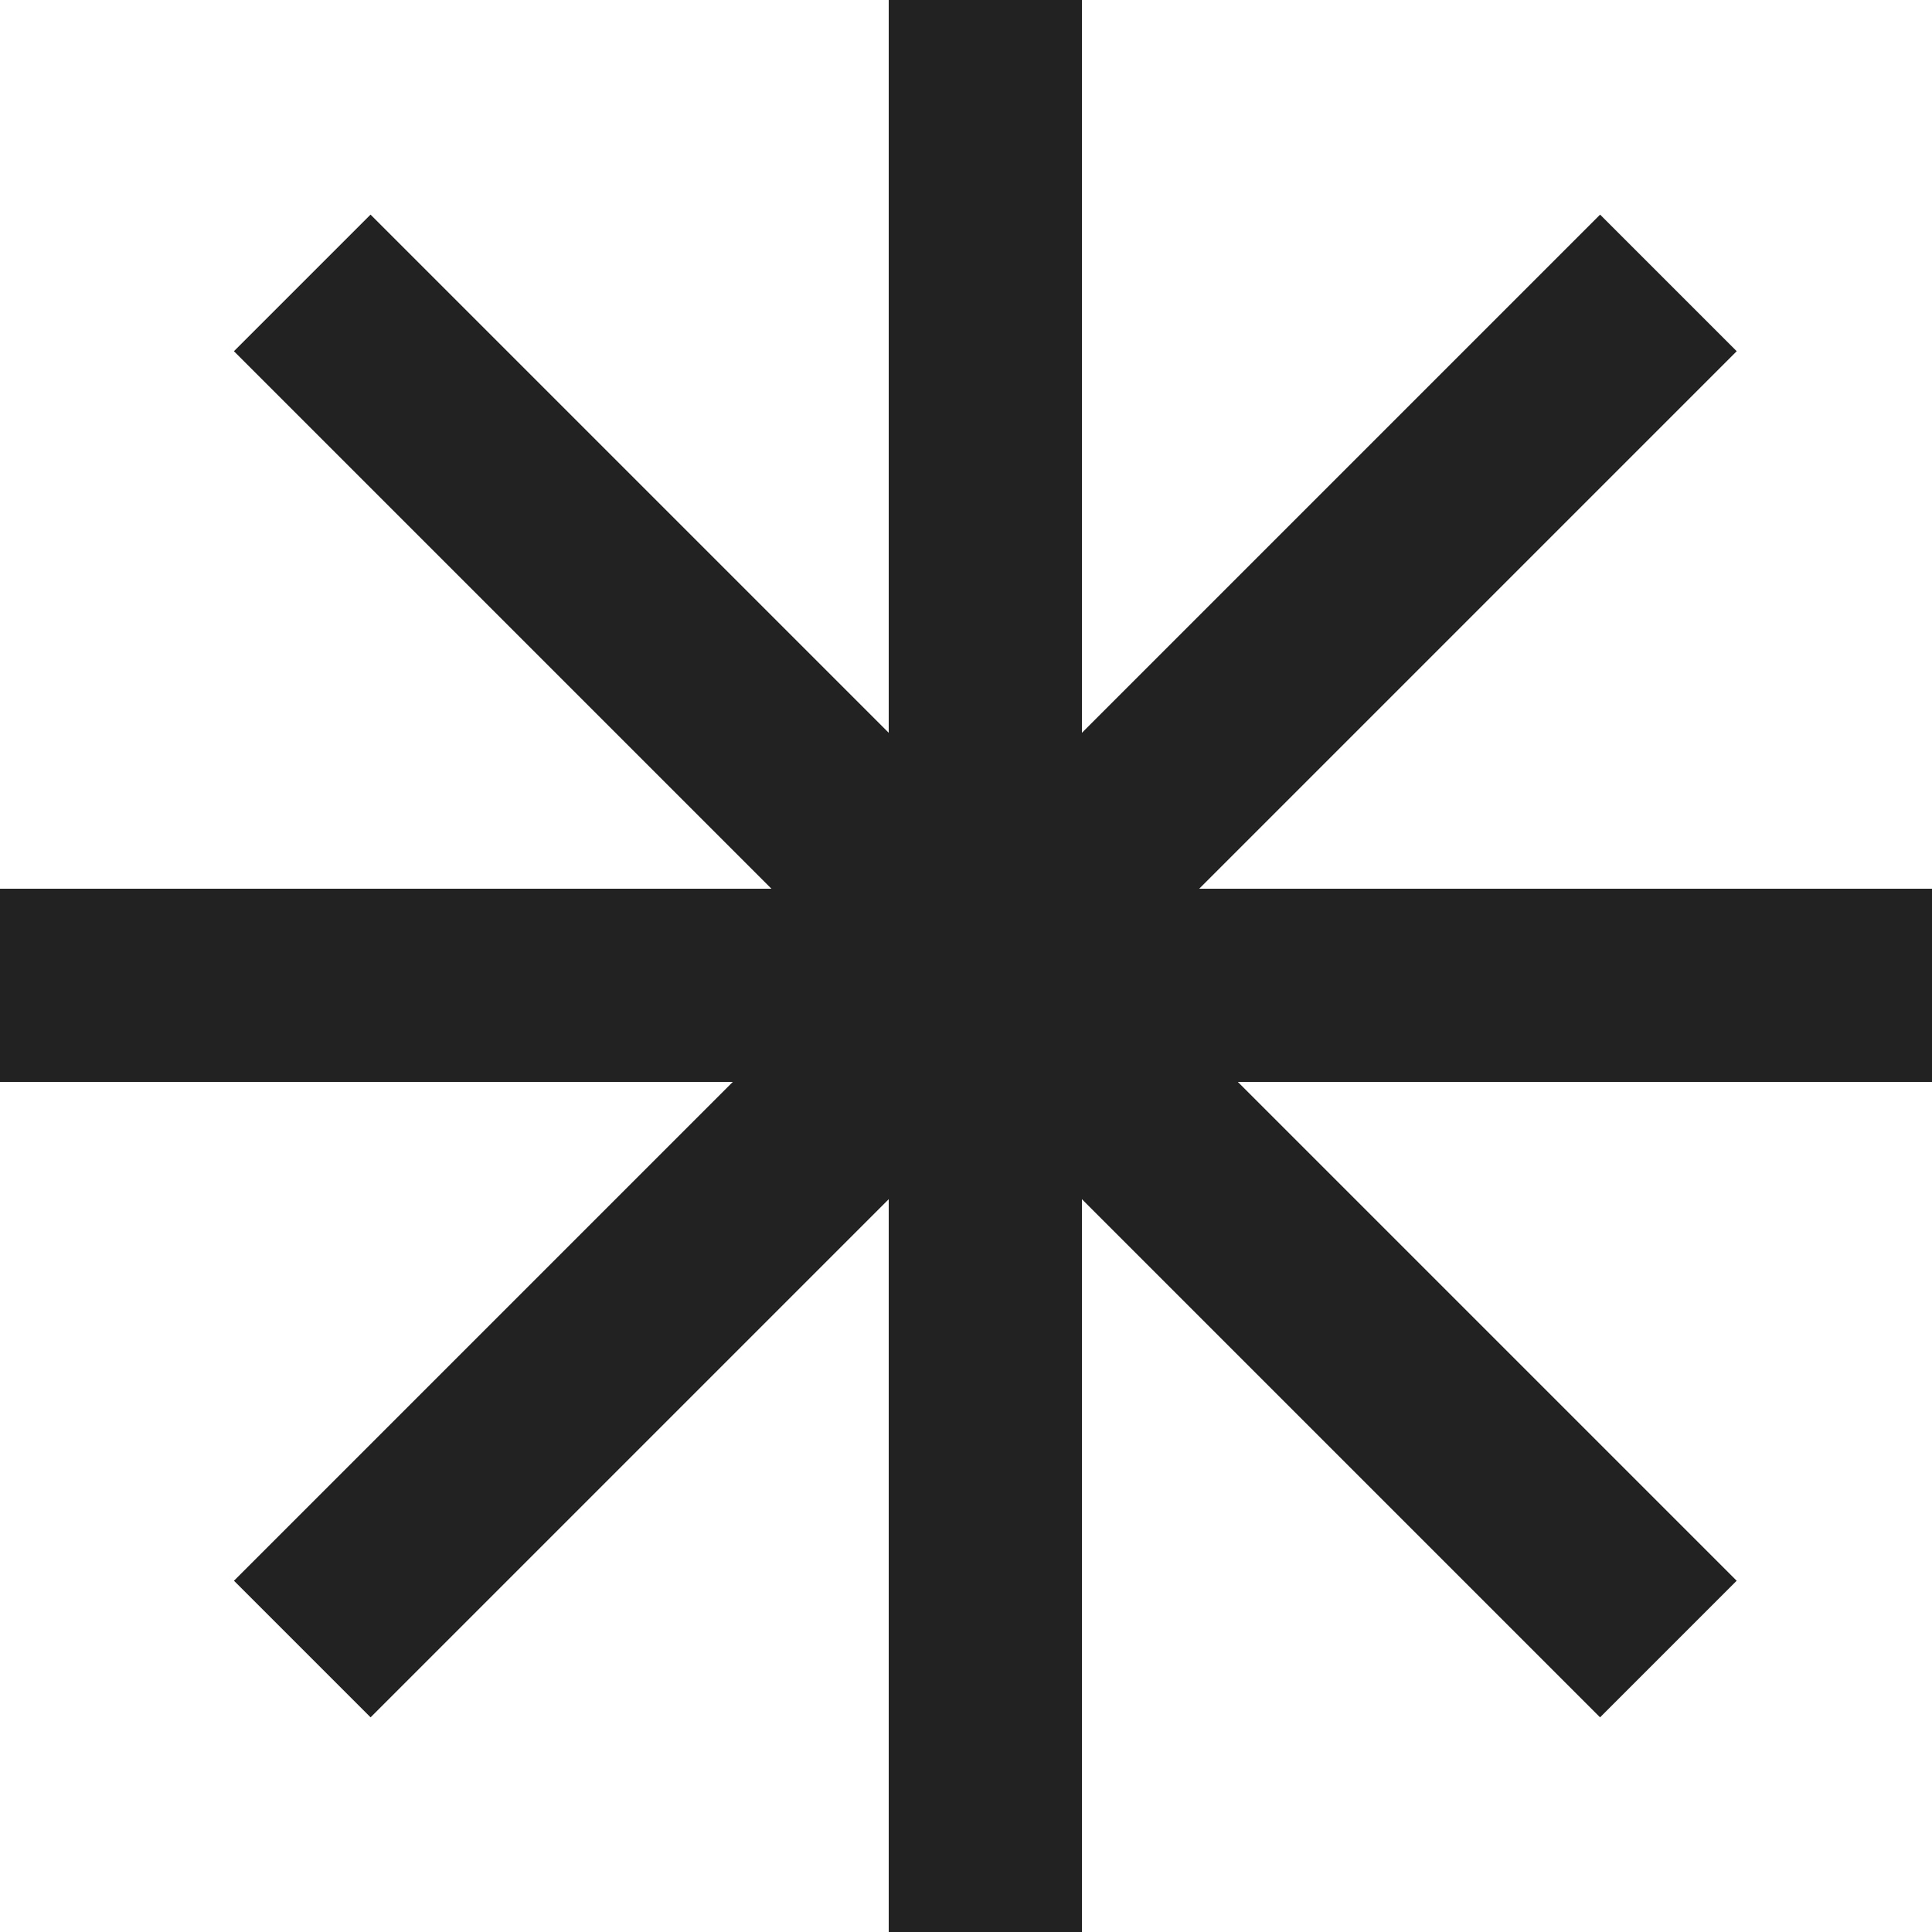 <svg width="24" height="24" viewBox="0 0 24 24" fill="none" xmlns="http://www.w3.org/2000/svg">
<rect x="11.04" width="2.4" height="24" fill="#222222"/>
<rect x="19.877" y="2.666" width="2.4" height="24" transform="rotate(45 19.877 2.666)" fill="#222222"/>
<rect x="2.906" y="4.363" width="2.4" height="24" transform="rotate(-45 2.906 4.363)" fill="#222222"/>
<rect y="13.44" width="2.4" height="24" transform="rotate(-90 0 13.44)" fill="#222222"/>
</svg>

